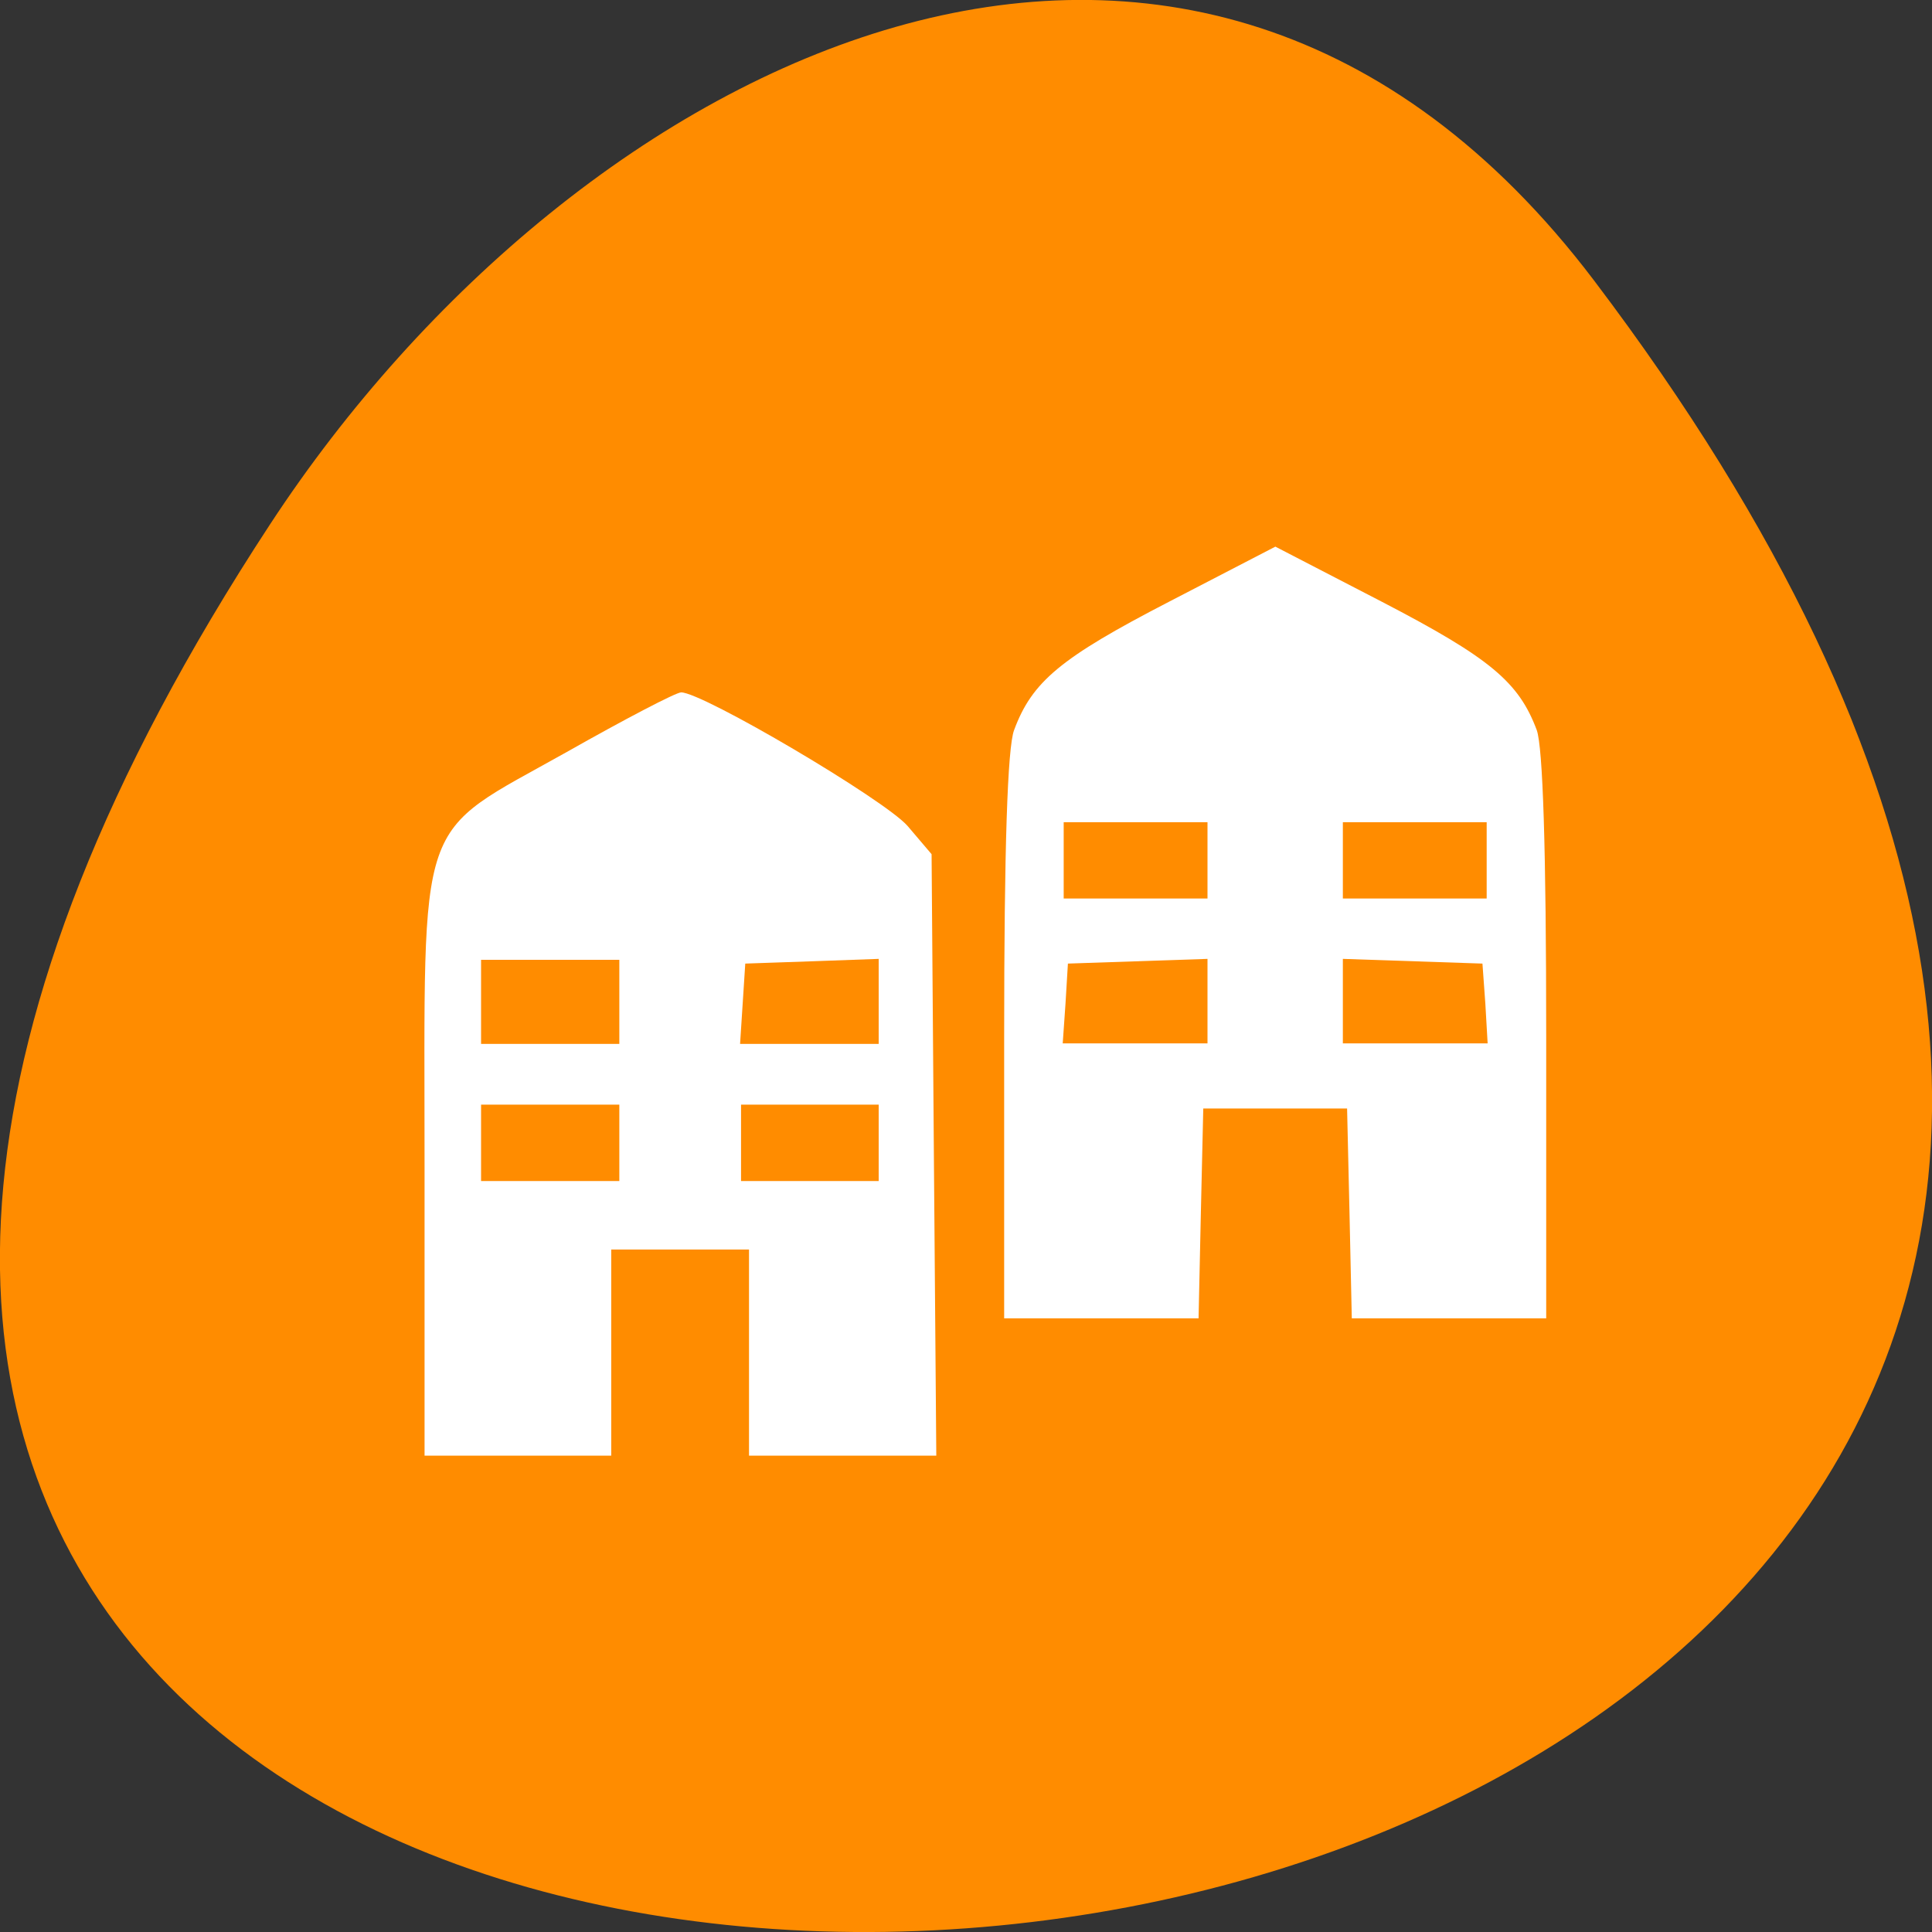 
<svg xmlns="http://www.w3.org/2000/svg" xmlns:xlink="http://www.w3.org/1999/xlink" width="16px" height="16px" viewBox="0 0 16 16" version="1.1">
<rect x="0" y="0" width="16" height="16" fill="#333333" stroke="none"/>
<g id="surface1">
<path style=" stroke:none;fill-rule:nonzero;fill:rgb(100%,54.902%,0%);fill-opacity:1;" d="M 13.199 2.32 C 25.812 18.969 -8.902 21.336 2.238 4.34 C 4.777 0.465 9.855 -2.09 13.199 2.32 Z M 13.199 2.32 "/>
<path style=" stroke:none;fill-rule:nonzero;fill:rgb(100%,100%,100%);fill-opacity:1;" d="M 3.516 9.664 C 3.516 6.684 3.43 6.938 4.695 6.227 C 5.172 5.957 5.598 5.734 5.641 5.734 C 5.82 5.734 7.324 6.621 7.516 6.84 L 7.715 7.074 L 7.734 9.566 L 7.754 12.055 L 6.203 12.055 L 6.203 10.348 L 5.062 10.348 L 5.062 12.055 L 3.516 12.055 Z M 5.129 9.465 L 5.129 9.148 L 3.984 9.148 L 3.984 9.781 L 5.129 9.781 Z M 7.277 9.465 L 7.277 9.148 L 6.137 9.148 L 6.137 9.781 L 7.277 9.781 Z M 5.129 8.297 L 5.129 7.949 L 3.984 7.949 L 3.984 8.645 L 5.129 8.645 Z M 7.277 8.293 L 7.277 7.941 L 6.723 7.961 L 6.172 7.98 L 6.129 8.645 L 7.277 8.645 Z M 7.277 8.293 "/>
<path style=" stroke:none;fill-rule:nonzero;fill:rgb(100%,100%,100%);fill-opacity:1;" d="M 9.797 10.031 C 9.797 9.531 9.809 9.324 9.82 9.574 C 9.832 9.828 9.832 10.238 9.82 10.492 C 9.809 10.742 9.797 10.535 9.797 10.031 Z M 9.797 10.031 "/>
<path style=" stroke:none;fill-rule:nonzero;fill:rgb(100%,100%,100%);fill-opacity:1;" d="M 8.316 8.59 C 8.316 7.016 8.344 6.191 8.398 6.047 C 8.547 5.645 8.781 5.449 9.68 4.984 L 10.562 4.527 L 11.445 4.984 C 12.34 5.449 12.578 5.648 12.727 6.047 C 12.777 6.191 12.805 7.016 12.805 8.59 L 12.805 10.918 L 11.195 10.918 L 11.176 10.047 L 11.156 9.18 L 9.965 9.18 L 9.945 10.047 L 9.926 10.918 L 8.316 10.918 Z M 10 8.293 L 10 7.941 L 8.844 7.98 L 8.824 8.312 L 8.801 8.641 L 10 8.641 Z M 12.301 8.312 L 12.277 7.98 L 11.121 7.941 L 11.121 8.641 L 12.32 8.641 Z M 10 7.125 L 10 6.809 L 8.809 6.809 L 8.809 7.441 L 10 7.441 Z M 12.312 7.125 L 12.312 6.809 L 11.121 6.809 L 11.121 7.441 L 12.312 7.441 Z M 12.312 7.125 "/>
</g>
</svg>
